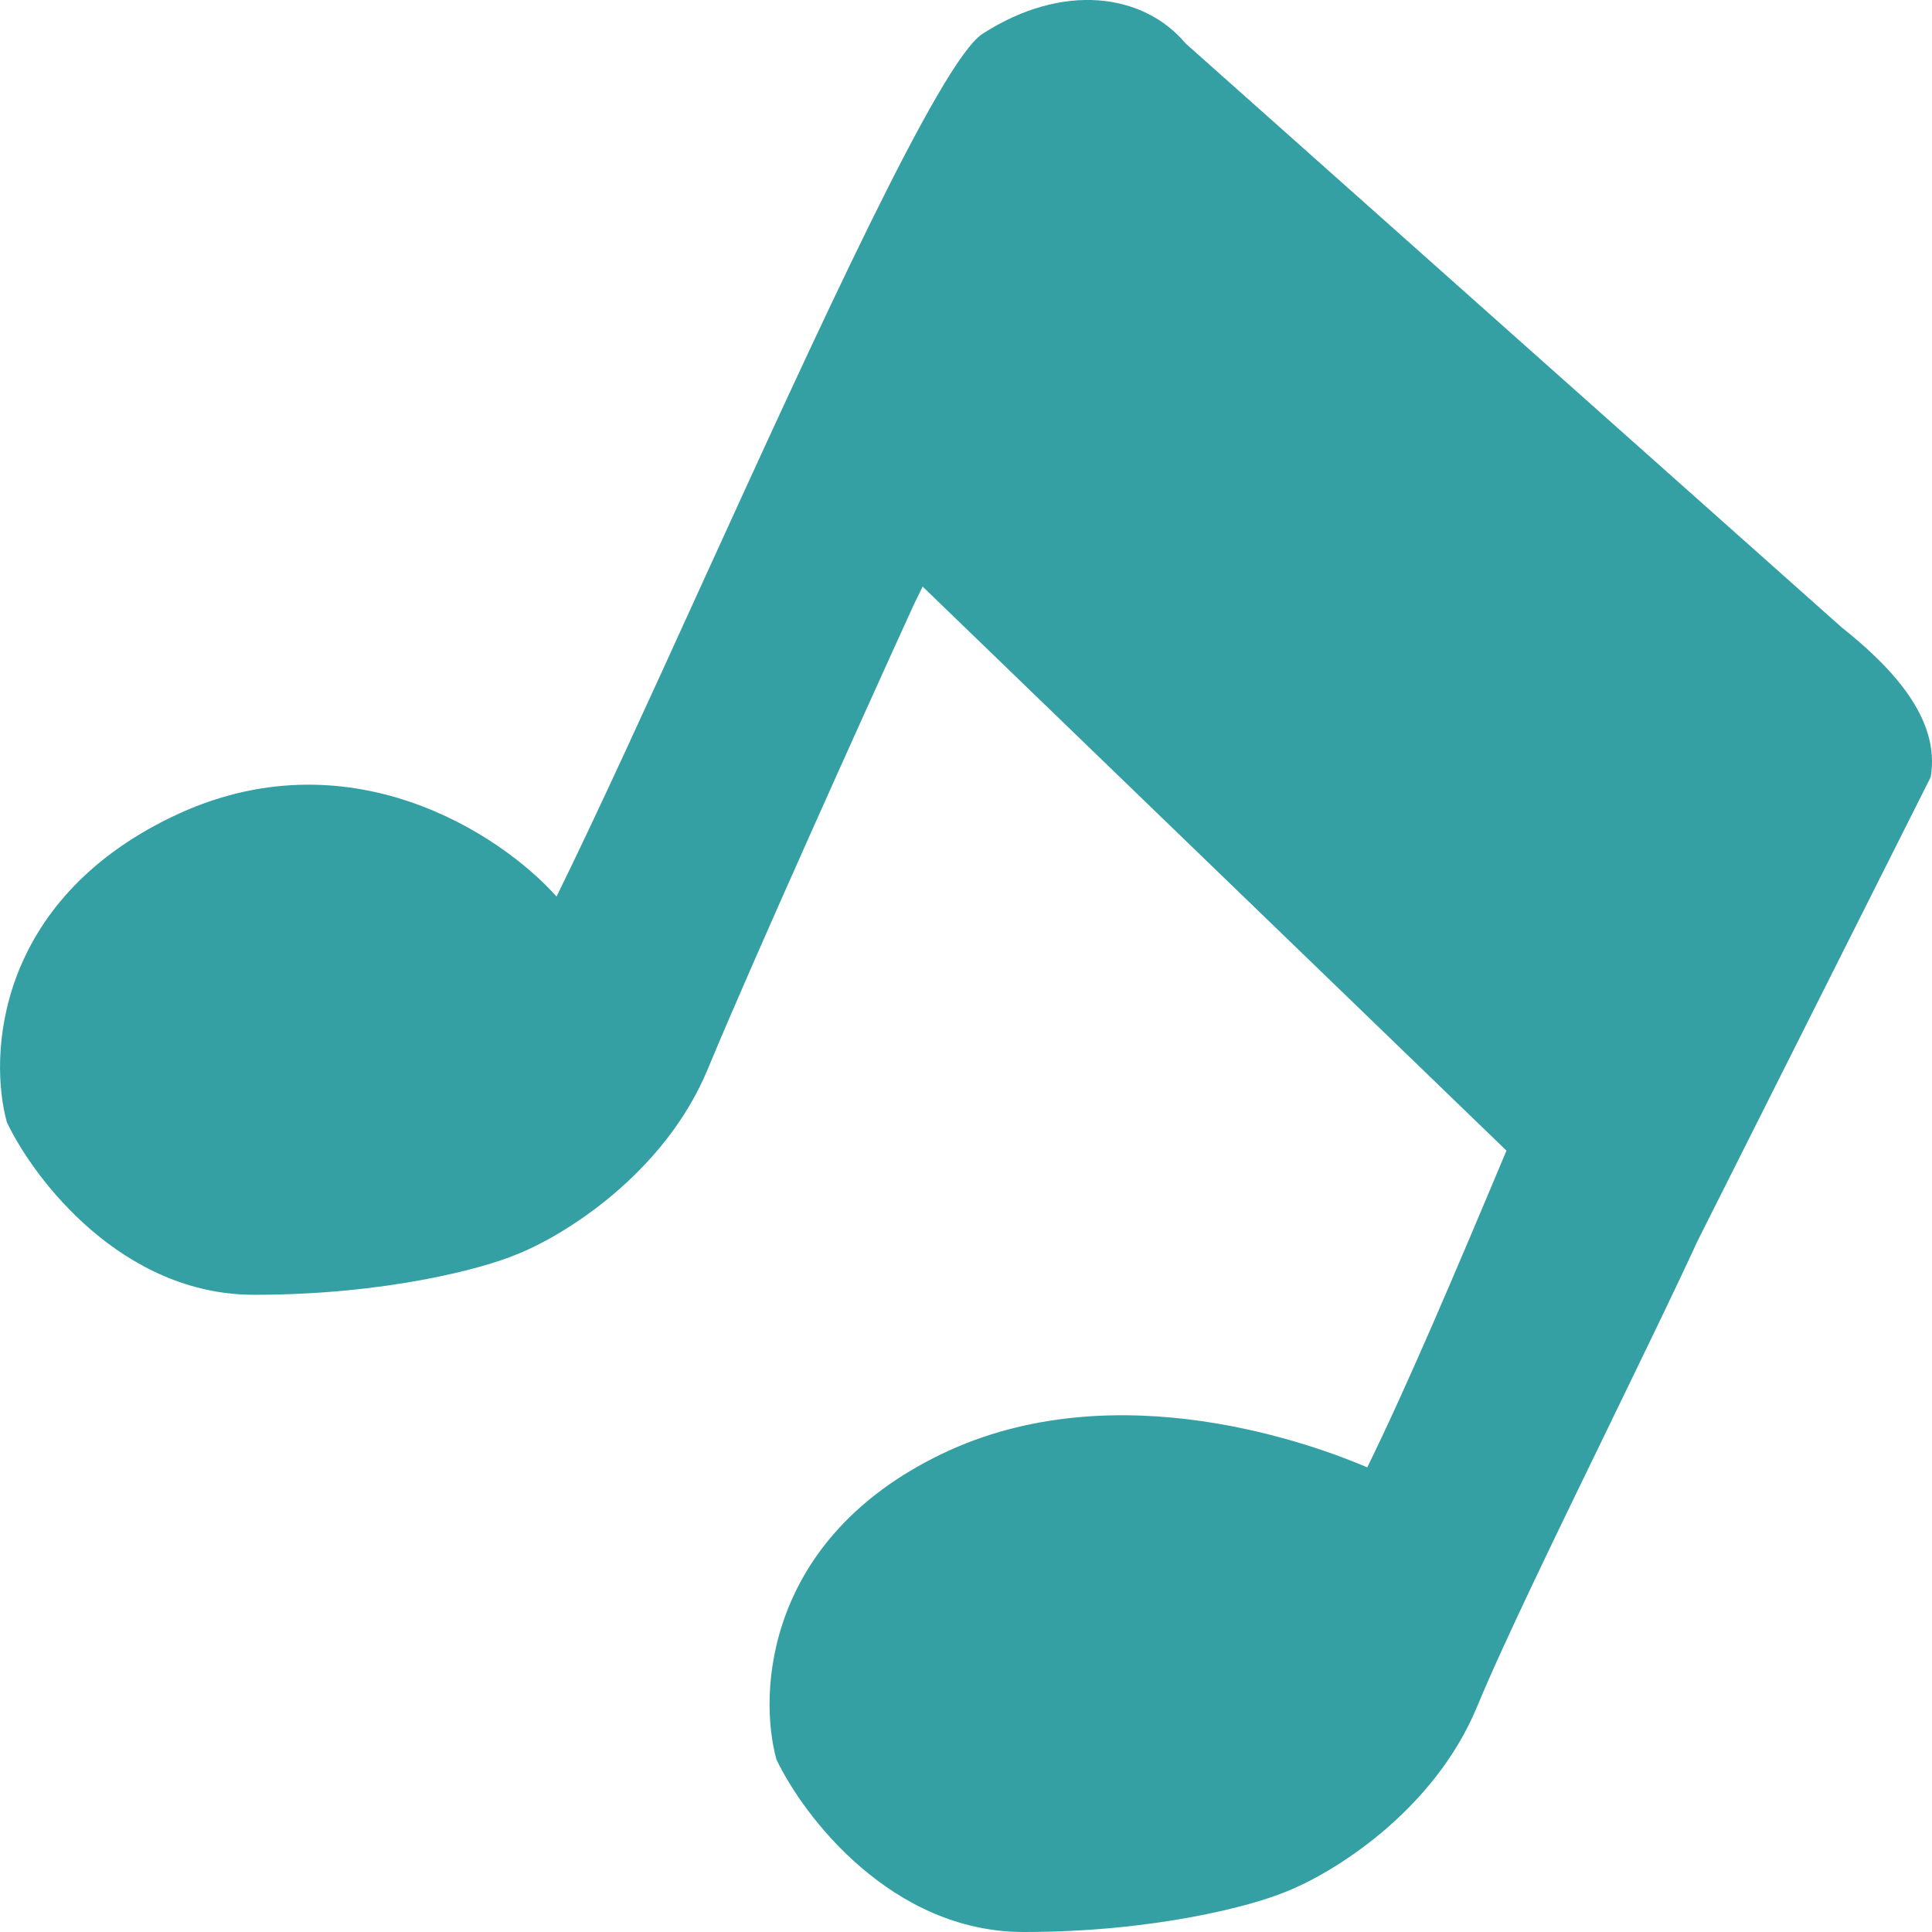 <svg width="16" height="16" viewBox="0 0 16 16" fill="none" xmlns="http://www.w3.org/2000/svg">
<path fill-rule="evenodd" clip-rule="evenodd" d="M1.422 6.766C2.879 6.062 4.154 6.912 4.609 7.425C4.944 6.743 5.369 5.812 5.808 4.847L5.808 4.847C6.762 2.755 7.789 0.504 8.137 0.28C8.804 -0.15 9.471 -0.055 9.819 0.36L15.25 5.194C15.657 5.518 16.074 5.947 15.989 6.436L14.055 10.284C13.888 10.649 13.622 11.196 13.34 11.777L13.34 11.778C12.915 12.652 12.452 13.603 12.234 14.131C11.87 15.011 11.02 15.524 10.64 15.67C10.375 15.78 9.571 16 8.478 16C7.386 16 6.657 15.047 6.43 14.571C6.278 14.021 6.339 12.746 7.795 12.043C9.252 11.339 10.925 11.982 11.323 12.152C11.646 11.496 12.053 10.537 12.476 9.529L7.641 4.858L7.568 5.007C7.15 5.923 6.225 7.975 5.861 8.855C5.496 9.734 4.647 10.247 4.267 10.393C4.002 10.504 3.198 10.723 2.105 10.723C1.013 10.723 0.284 9.771 0.057 9.294C-0.095 8.745 -0.034 7.469 1.422 6.766Z" fill="#34A0A4"/>
</svg>
